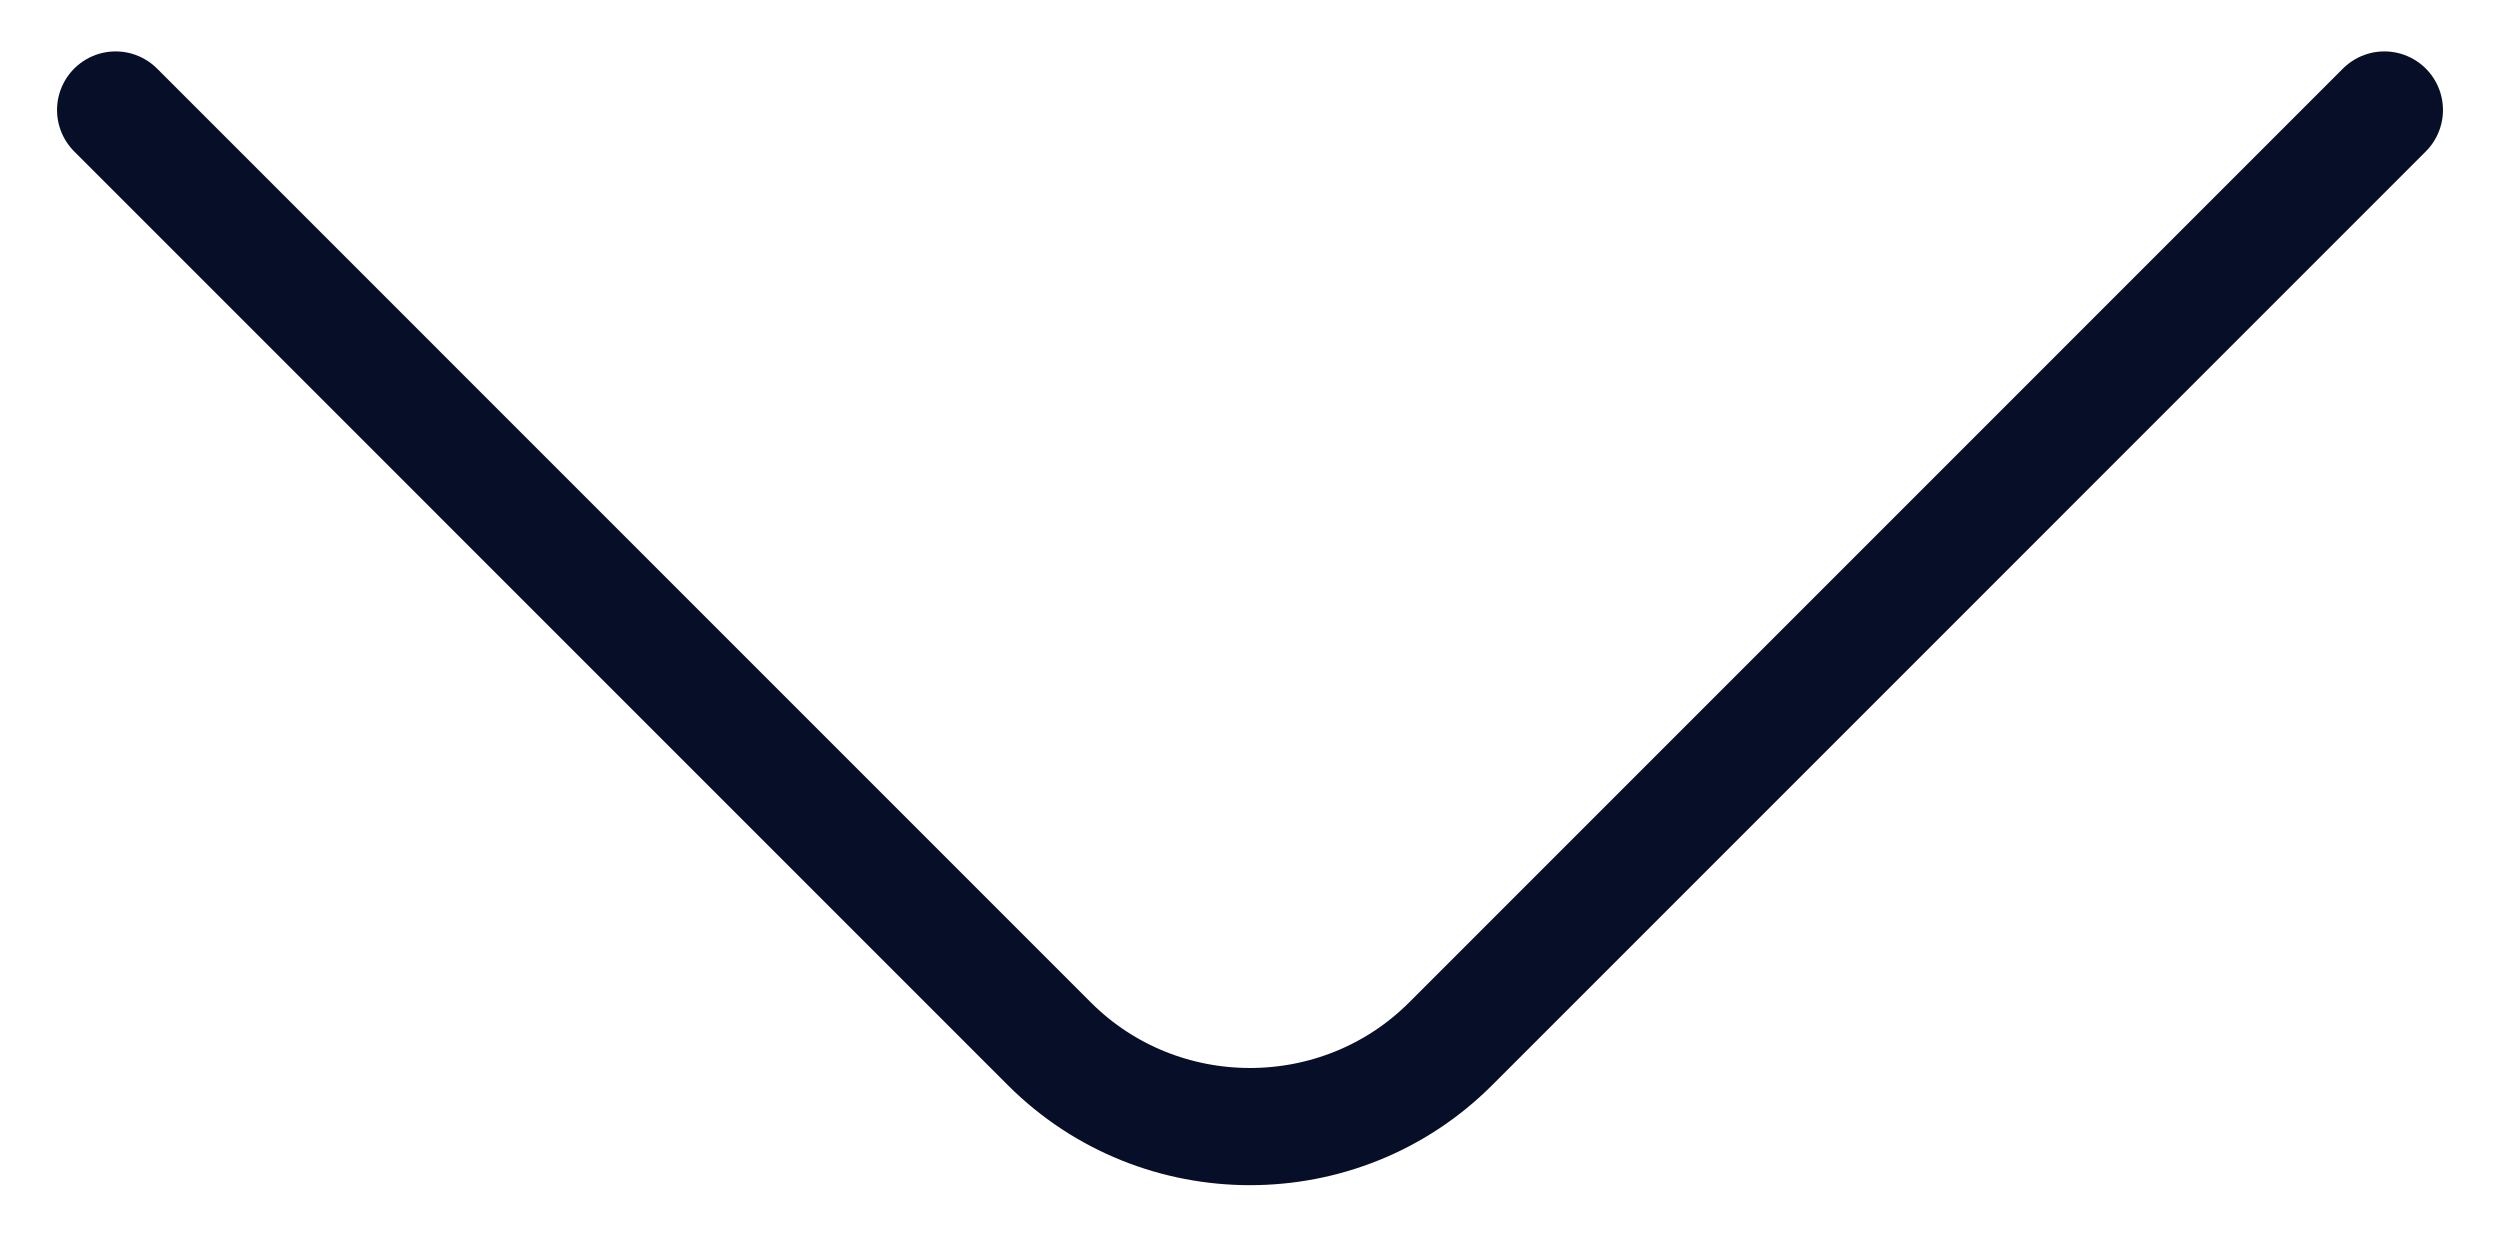<svg width="32" height="16" viewBox="0 0 32 16" fill="none" xmlns="http://www.w3.org/2000/svg">
<path d="M30.52 1.408L18.567 13.362C17.155 14.773 14.845 14.773 13.433 13.362L1.48 1.408" stroke="#070E28" stroke-width="1.5" stroke-miterlimit="10" stroke-linecap="round" stroke-linejoin="round"/>
</svg>
